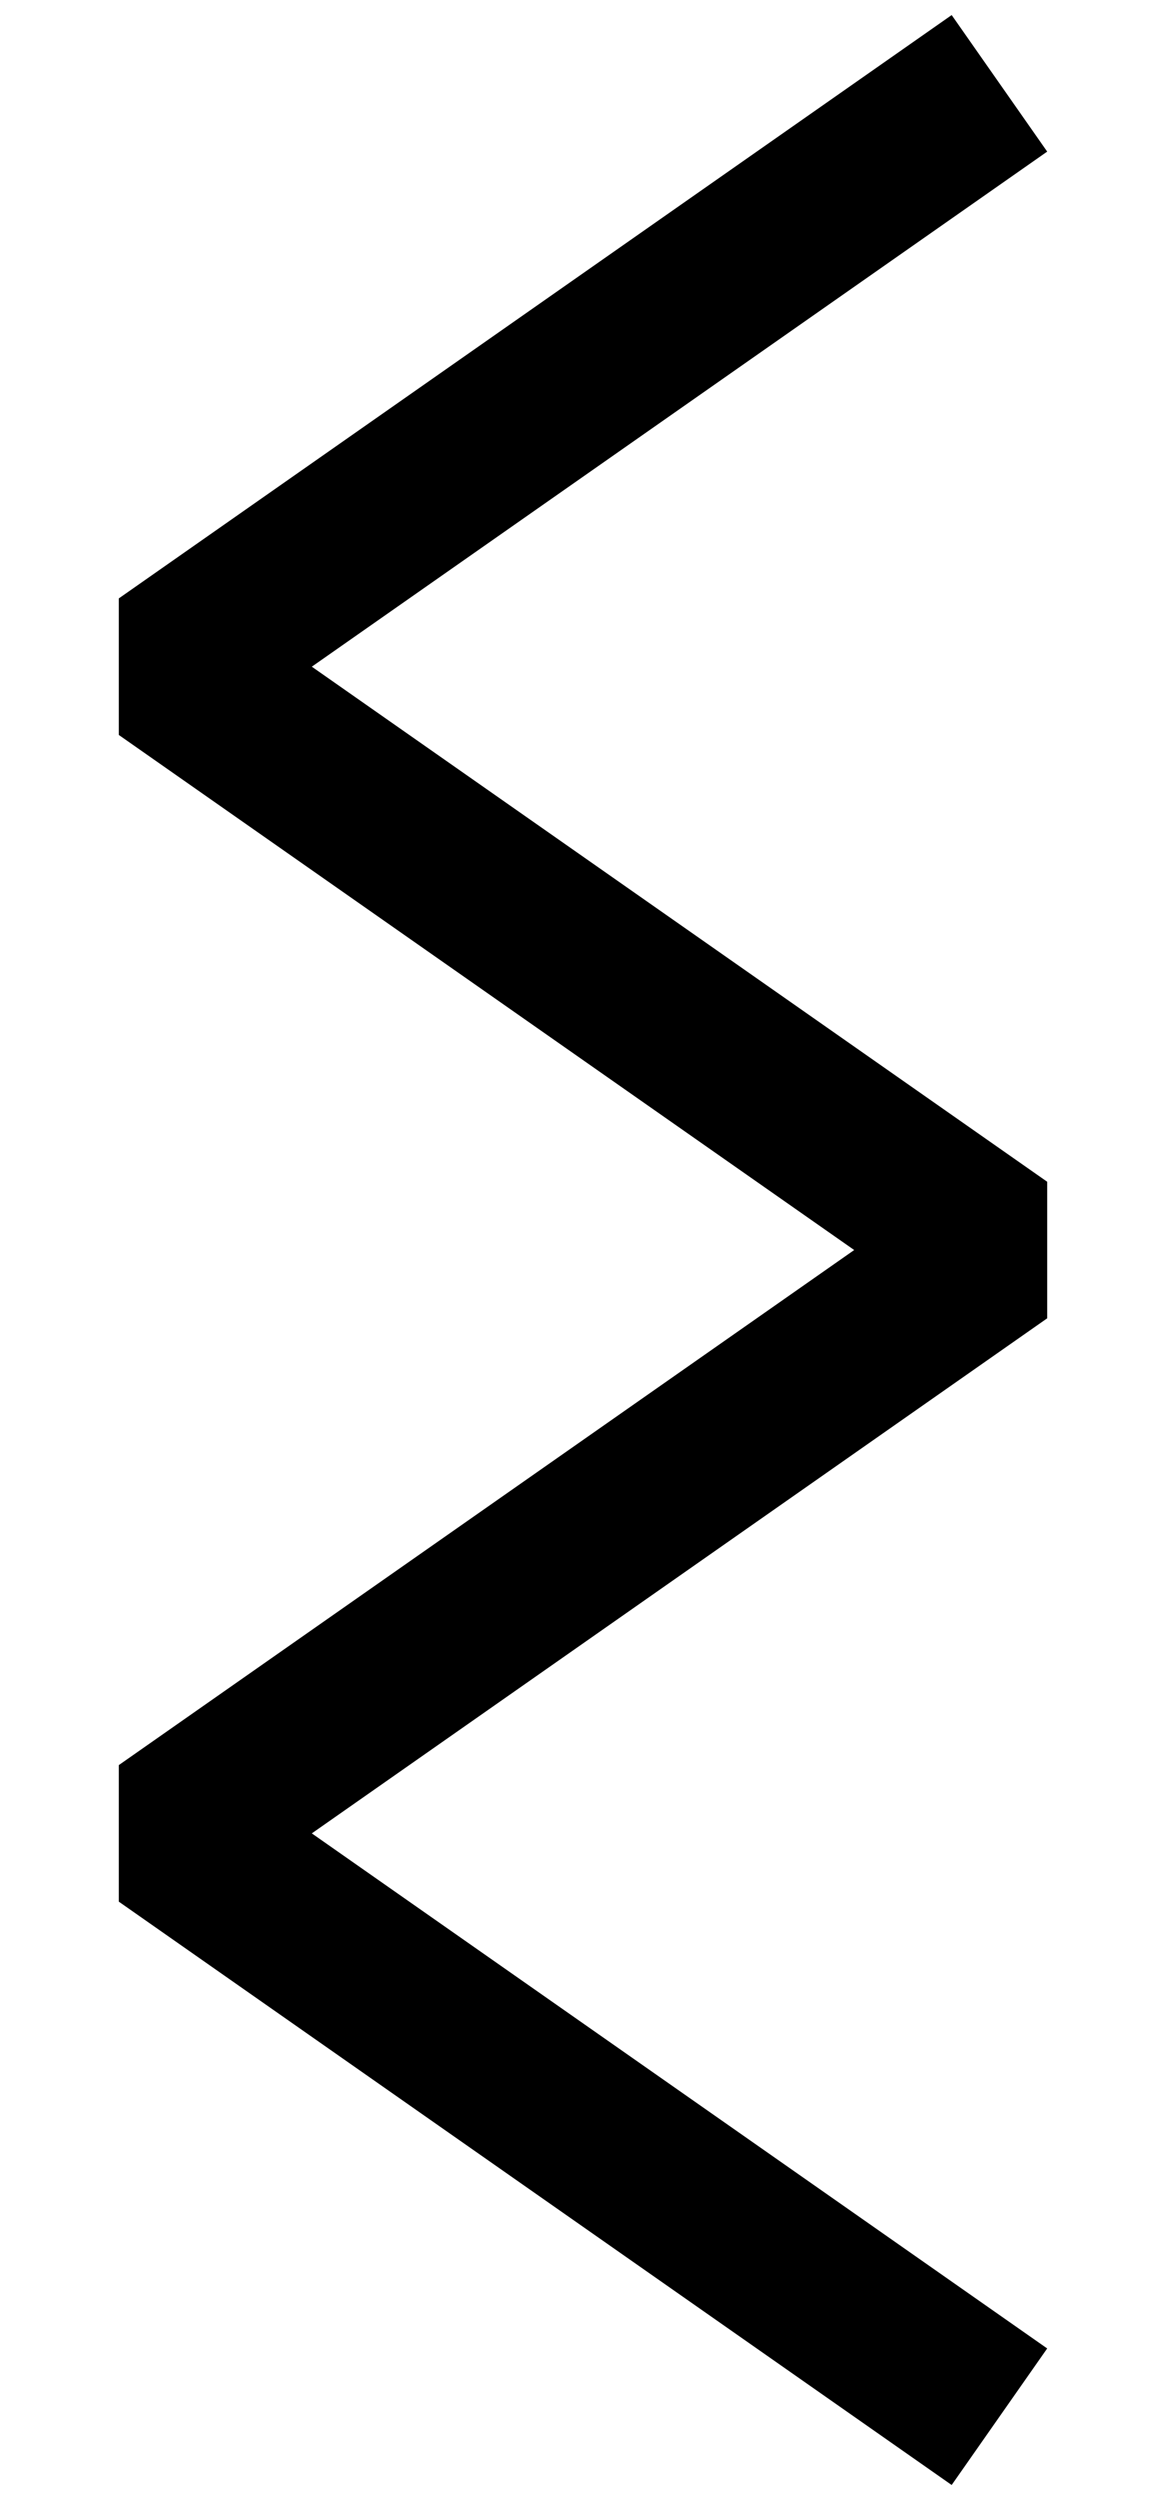 <?xml version="1.0" encoding="utf-8"?>
<!-- Generator: Adobe Illustrator 22.0.0, SVG Export Plug-In . SVG Version: 6.00 Build 0)  -->
<svg version="1.1" id="svg27060" xmlns:svg="http://www.w3.org/2000/svg"
	 xmlns="http://www.w3.org/2000/svg" xmlns:xlink="http://www.w3.org/1999/xlink" x="0px" y="0px" viewBox="0 0 28 60"
	 style="enable-background:new 0 0 28 60;" xml:space="preserve">
<style type="text/css">
	.st0{fill:none;stroke:#000000;stroke-width:4;stroke-linejoin:bevel;}
</style>
<path id="path30598" class="st0" d="M24,58L4,44l20-14L4,16L24,2"/>
</svg>

